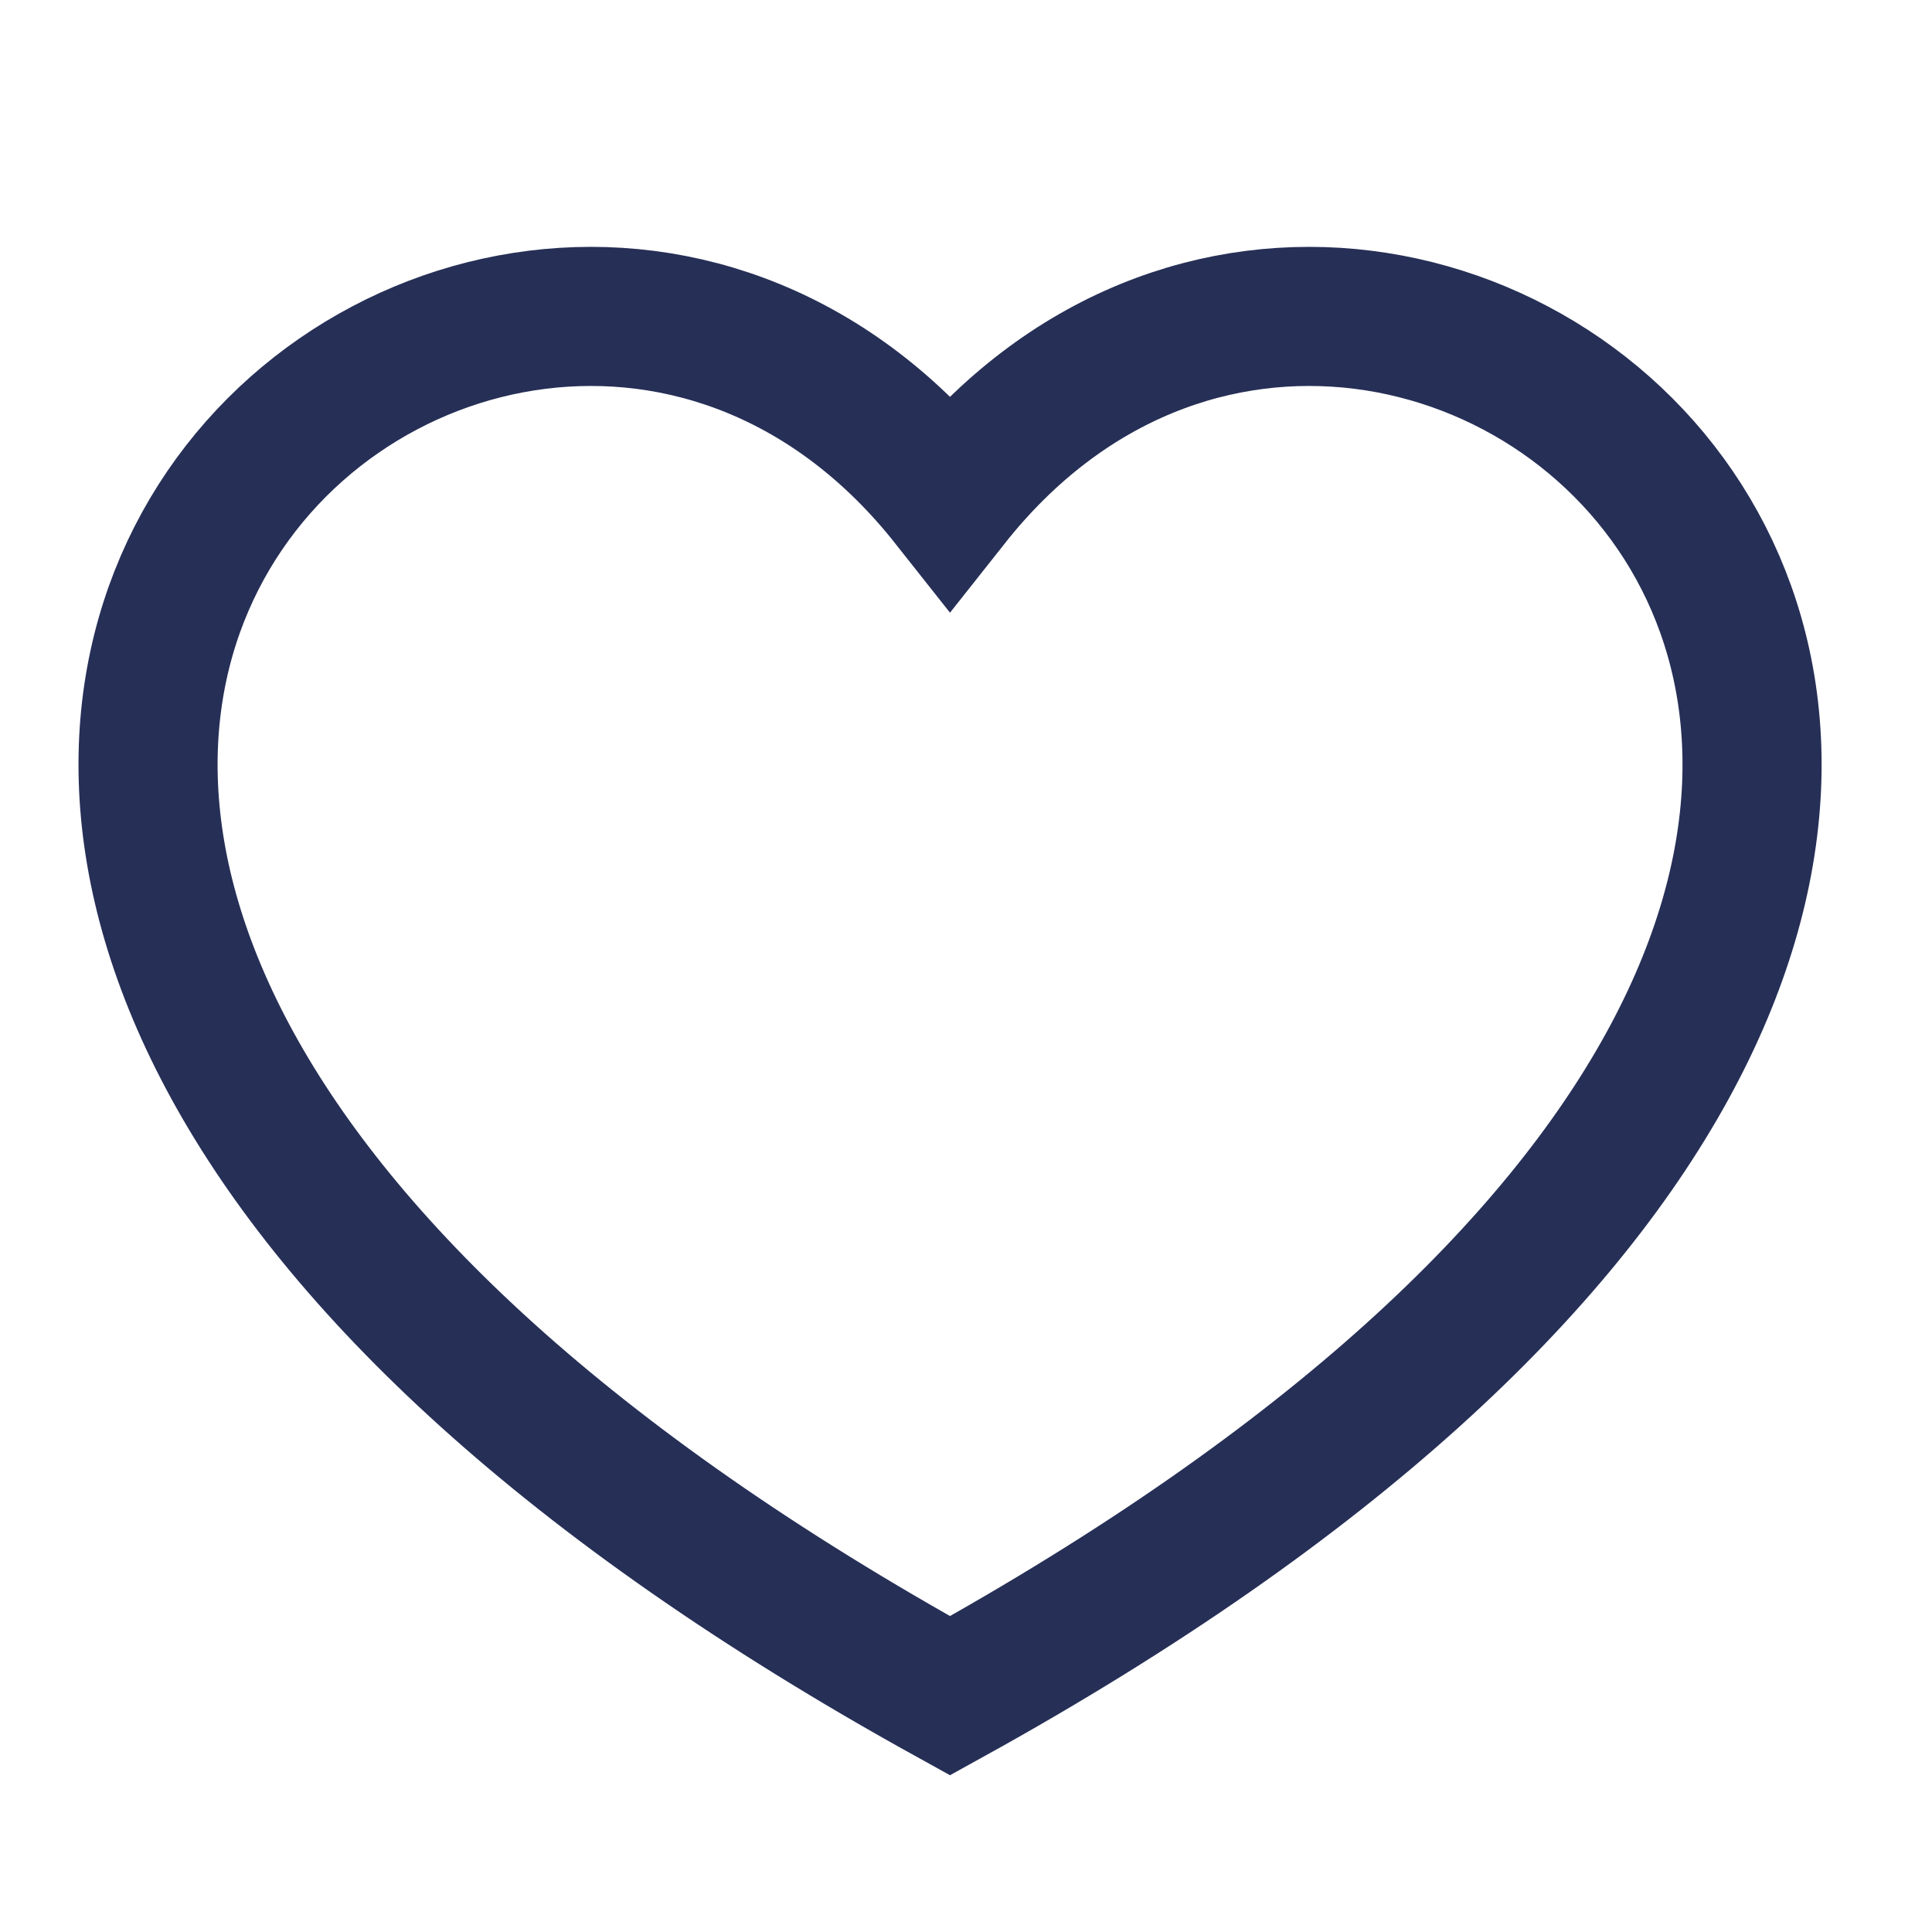 <svg width="25" height="25" viewBox="0 0 25 25" fill="none" xmlns="http://www.w3.org/2000/svg">
<path d="M12.293 21.943C-7.706 10.889 6.294 -1.111 12.293 6.477C18.294 -1.111 32.294 10.889 12.293 21.943Z" stroke="#262F56" stroke-width="1.8"/>
</svg>
